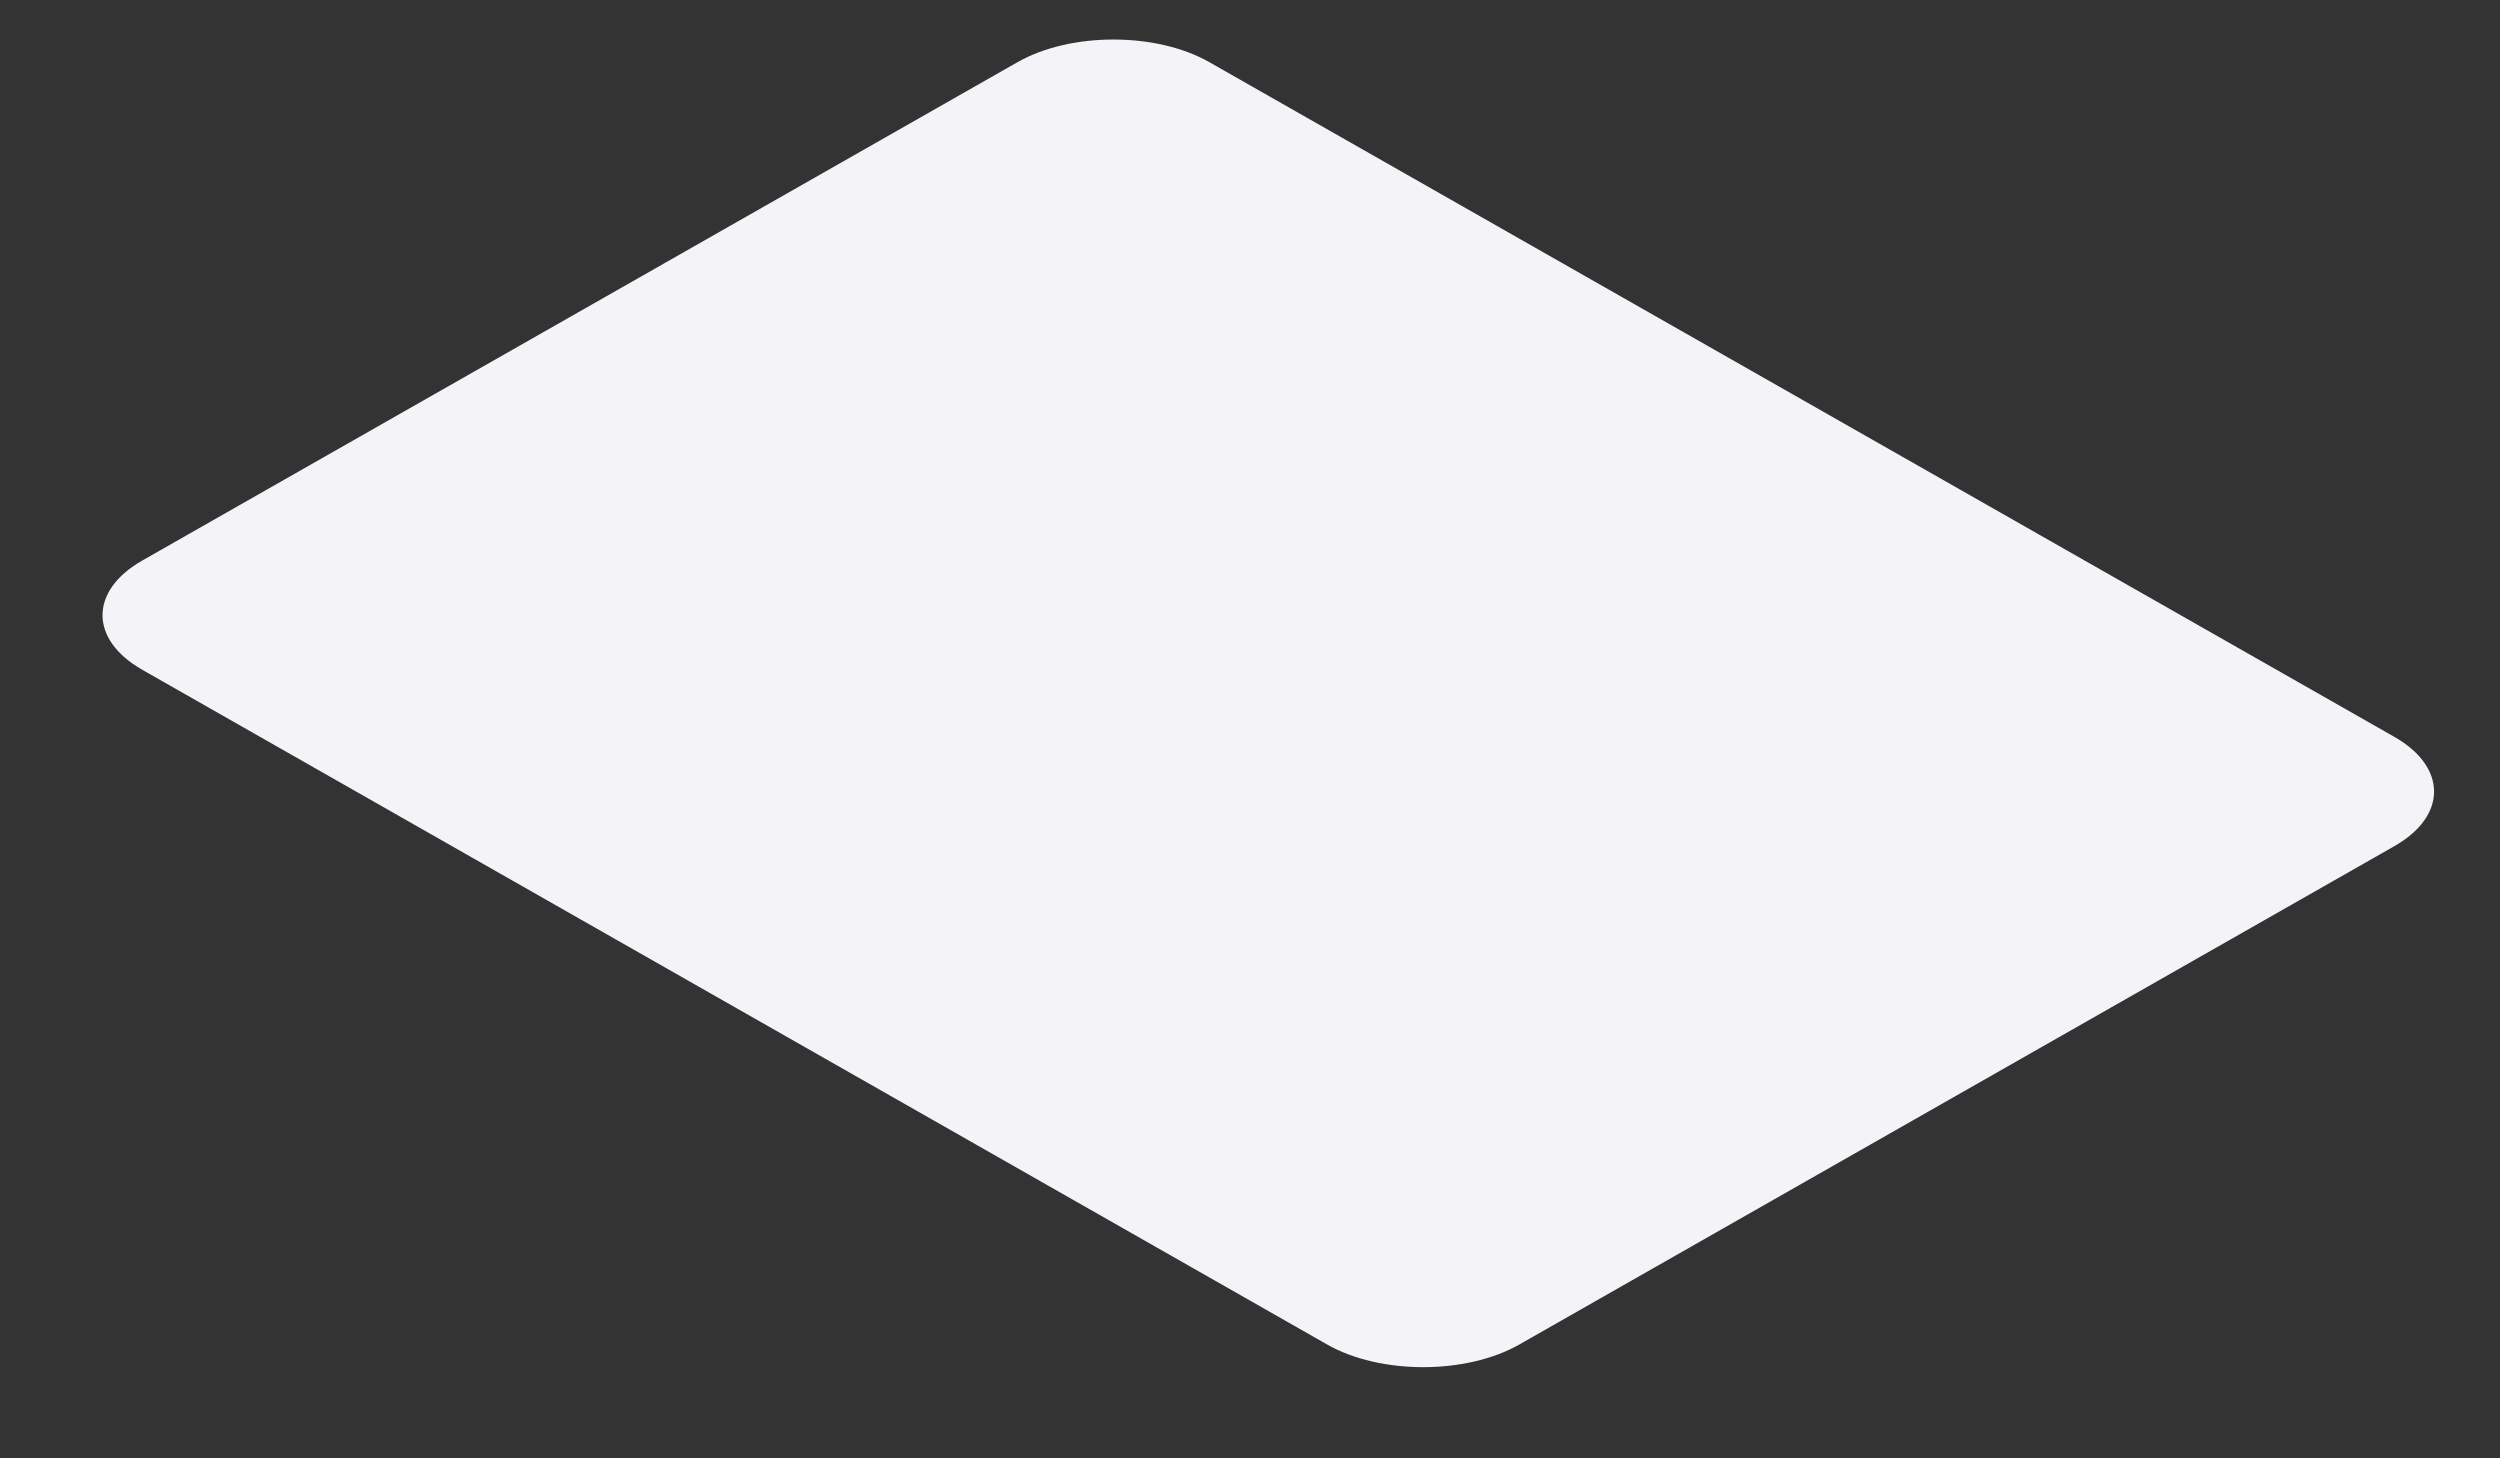<svg width="24" height="14" viewBox="0 0 24 14" fill="none" xmlns="http://www.w3.org/2000/svg">
<rect x="0" y="0" width="24" height="14" fill="#333333" stroke="none"/>
<path d="M9.768 0.597L1.366 5.381C0.857 5.671 0.857 6.14 1.366 6.43L12.742 12.908C13.25 13.197 14.075 13.197 14.584 12.908L22.986 8.123C23.494 7.834 23.494 7.364 22.986 7.074L11.61 0.597C11.101 0.307 10.277 0.307 9.768 0.597Z" fill="#F4F4F8"/>
</svg>
